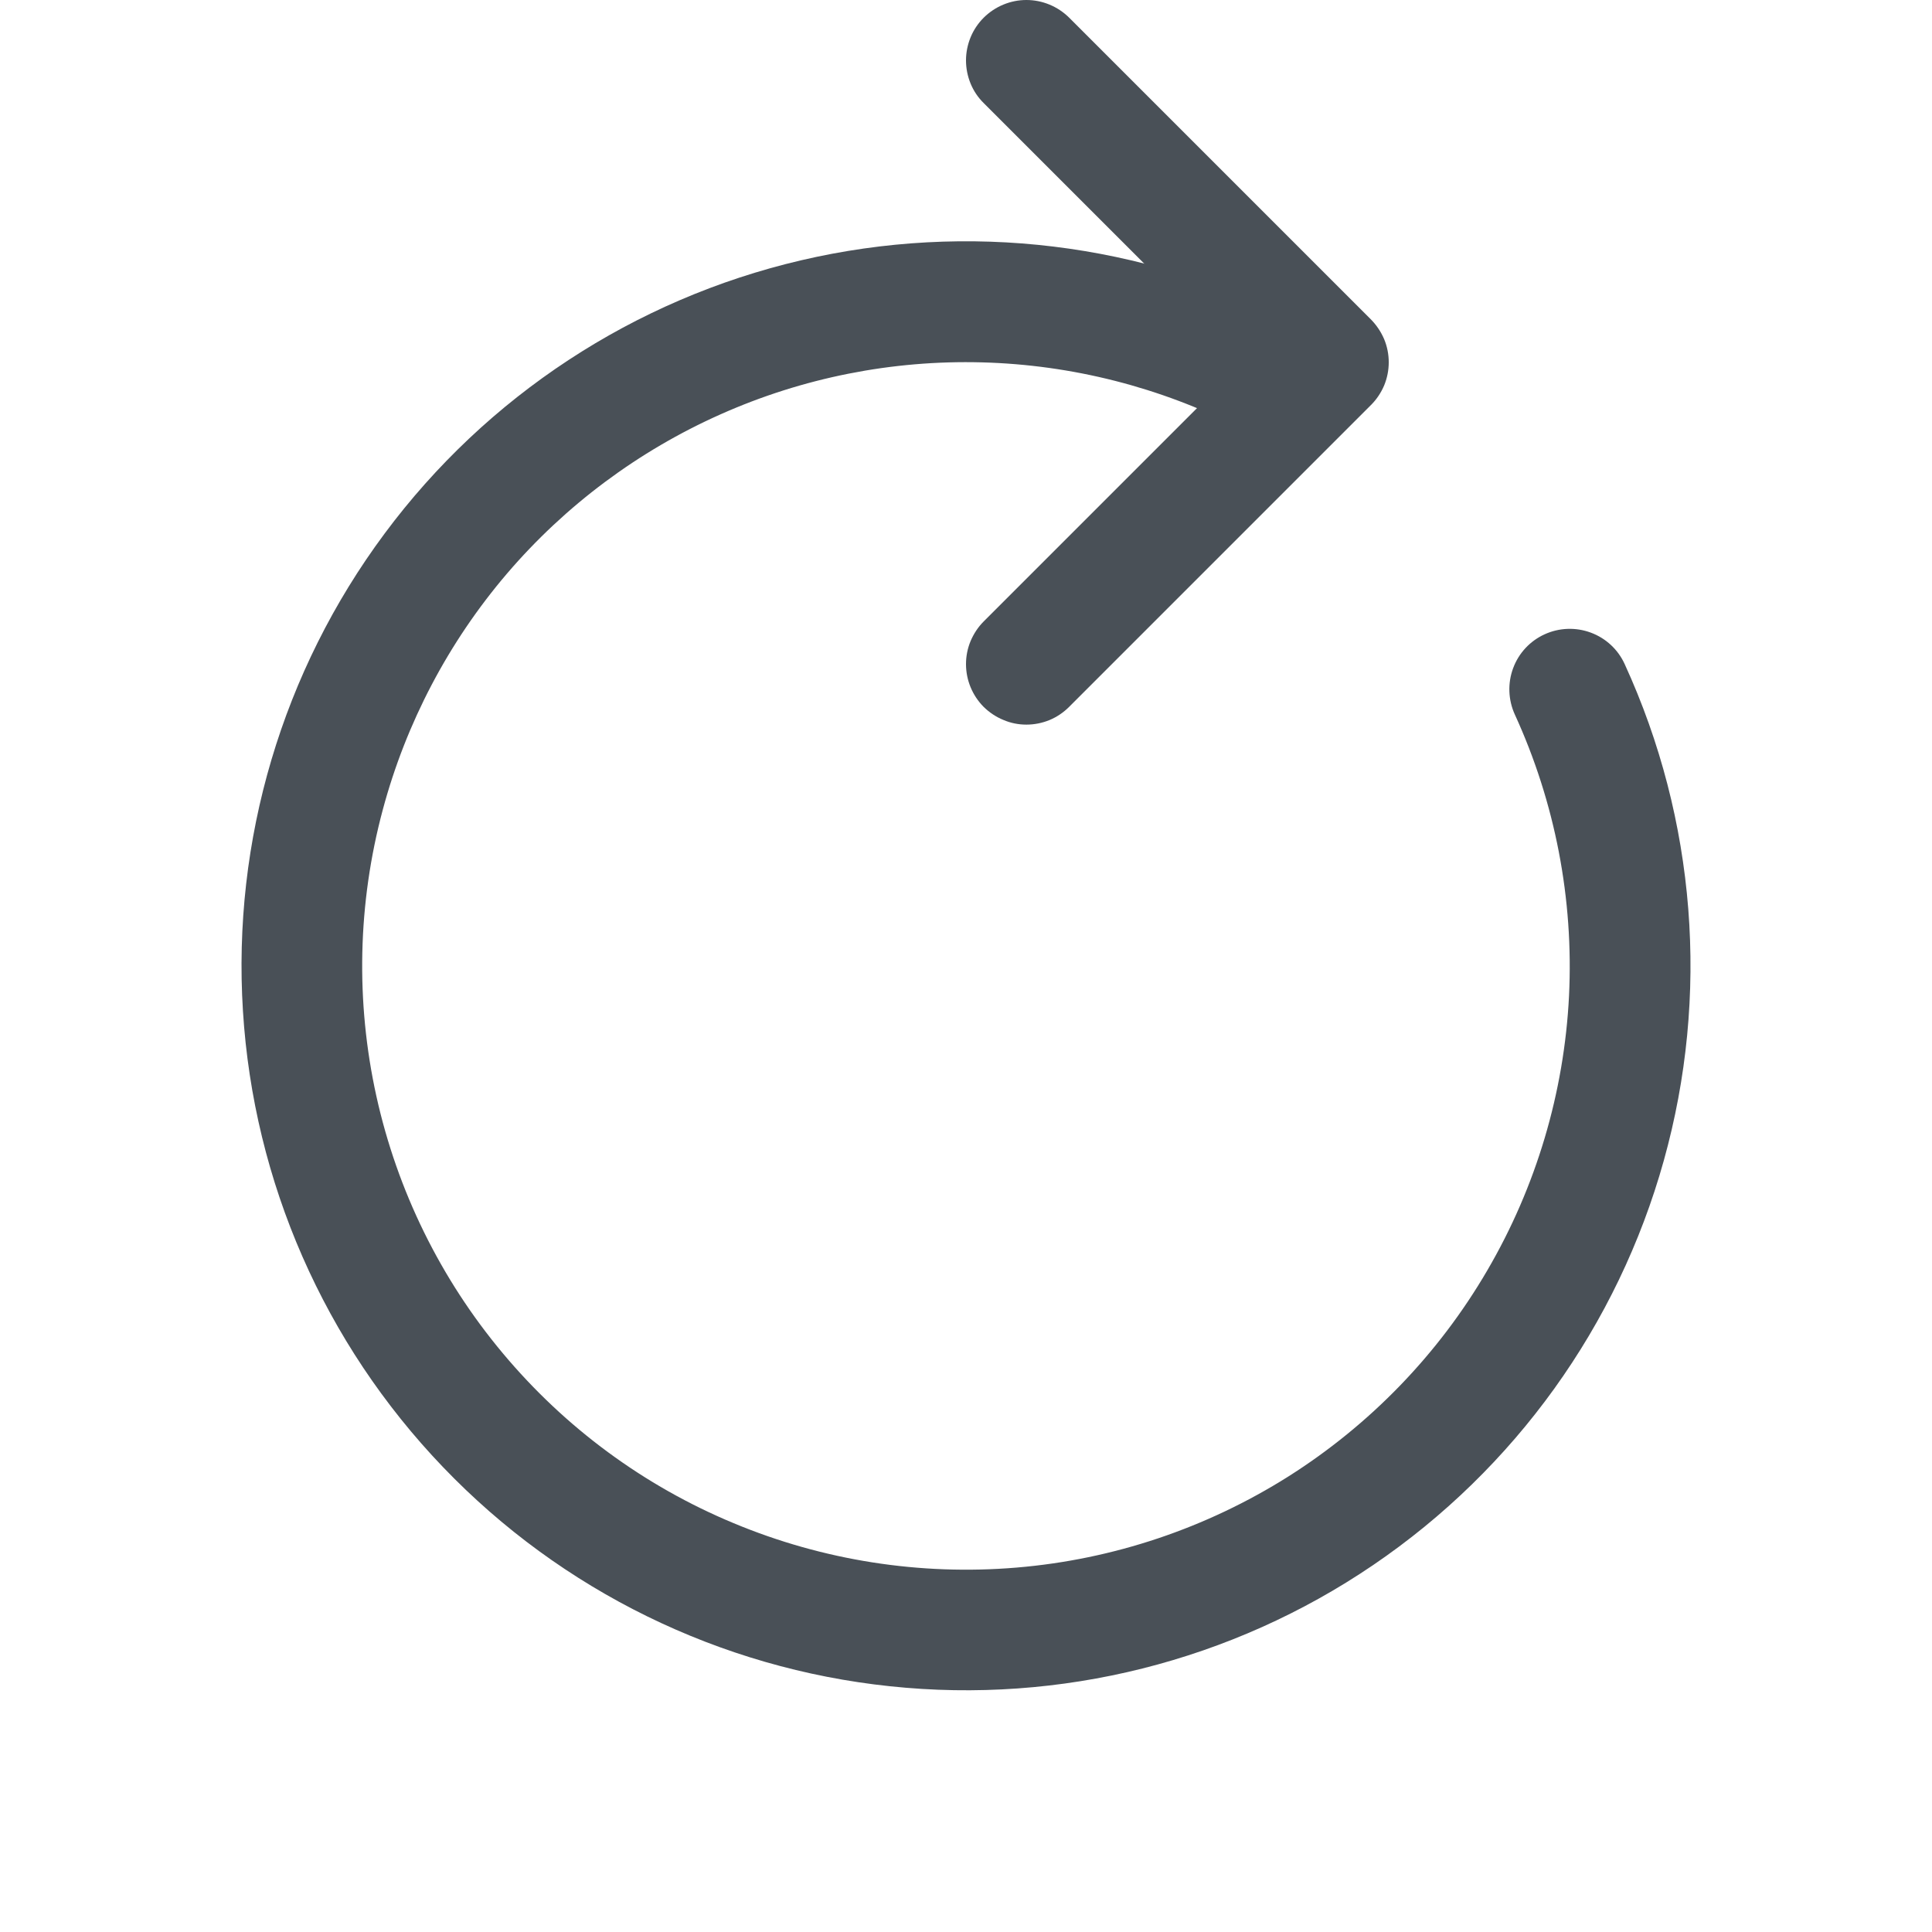 <svg width="16" height="16" viewBox="0 0 16 16" fill="none" xmlns="http://www.w3.org/2000/svg">
<g id="Arrow clockwise" clip-path="url(#clip0_1463_16520)">
<path id="Vector" fill-rule="evenodd" clip-rule="evenodd" d="M3.17 6.706C3.363 5.986 3.714 5.318 4.198 4.751C4.682 4.185 5.287 3.734 5.968 3.431C6.648 3.128 7.388 2.981 8.133 3.001C8.878 3.021 9.609 3.207 10.273 3.546C10.332 3.575 10.396 3.593 10.461 3.599C10.527 3.604 10.592 3.596 10.655 3.575C10.717 3.555 10.775 3.523 10.825 3.48C10.875 3.437 10.916 3.385 10.946 3.327C10.976 3.268 10.994 3.204 10.999 3.139C11.004 3.073 10.996 3.007 10.976 2.945C10.956 2.882 10.923 2.824 10.88 2.774C10.838 2.724 10.786 2.683 10.727 2.654C9.464 2.009 8.013 1.833 6.633 2.156C5.252 2.479 4.03 3.281 3.185 4.419C2.339 5.557 1.923 6.958 2.012 8.373C2.1 9.788 2.687 11.126 3.669 12.15C4.65 13.174 5.962 13.817 7.372 13.965C8.782 14.114 10.2 13.758 11.372 12.961C12.545 12.164 13.398 10.977 13.779 9.611C14.16 8.246 14.046 6.789 13.455 5.5C13.4 5.379 13.299 5.285 13.174 5.239C13.05 5.193 12.912 5.198 12.792 5.253C12.671 5.308 12.577 5.409 12.531 5.534C12.485 5.658 12.49 5.796 12.545 5.917C12.879 6.646 13.033 7.445 12.994 8.247C12.954 9.048 12.722 9.828 12.317 10.521C11.913 11.214 11.347 11.799 10.669 12.228C9.99 12.656 9.219 12.915 8.419 12.982C7.619 13.049 6.815 12.923 6.075 12.614C5.334 12.306 4.679 11.823 4.164 11.207C3.649 10.592 3.29 9.861 3.117 9.078C2.944 8.294 2.962 7.481 3.17 6.706Z" fill="#495057"/>
<path id="Vector_2" fill-rule="evenodd" clip-rule="evenodd" d="M8.147 0.146C8.241 0.053 8.368 0 8.5 0C8.633 0 8.76 0.053 8.854 0.146L11.354 2.646C11.4 2.693 11.437 2.748 11.463 2.809C11.488 2.869 11.501 2.935 11.501 3C11.501 3.066 11.488 3.131 11.463 3.192C11.437 3.253 11.4 3.308 11.354 3.354L8.854 5.854C8.807 5.901 8.752 5.938 8.692 5.963C8.631 5.988 8.566 6.001 8.5 6.001C8.434 6.001 8.369 5.988 8.309 5.962C8.248 5.937 8.193 5.9 8.146 5.854C8.053 5.76 8 5.633 8 5.5C8 5.434 8.013 5.369 8.038 5.309C8.064 5.248 8.1 5.193 8.147 5.146L10.293 3L8.147 0.854C8.1 0.808 8.063 0.753 8.038 0.692C8.013 0.631 8 0.566 8 0.5C8 0.435 8.013 0.37 8.038 0.309C8.063 0.248 8.1 0.193 8.147 0.146Z" fill="#495057"/>
</g>
<defs>
<clipPath id="clip0_1463_16520">
<rect width="16" height="16" fill="white"/>
</clipPath>
</defs>
</svg>
